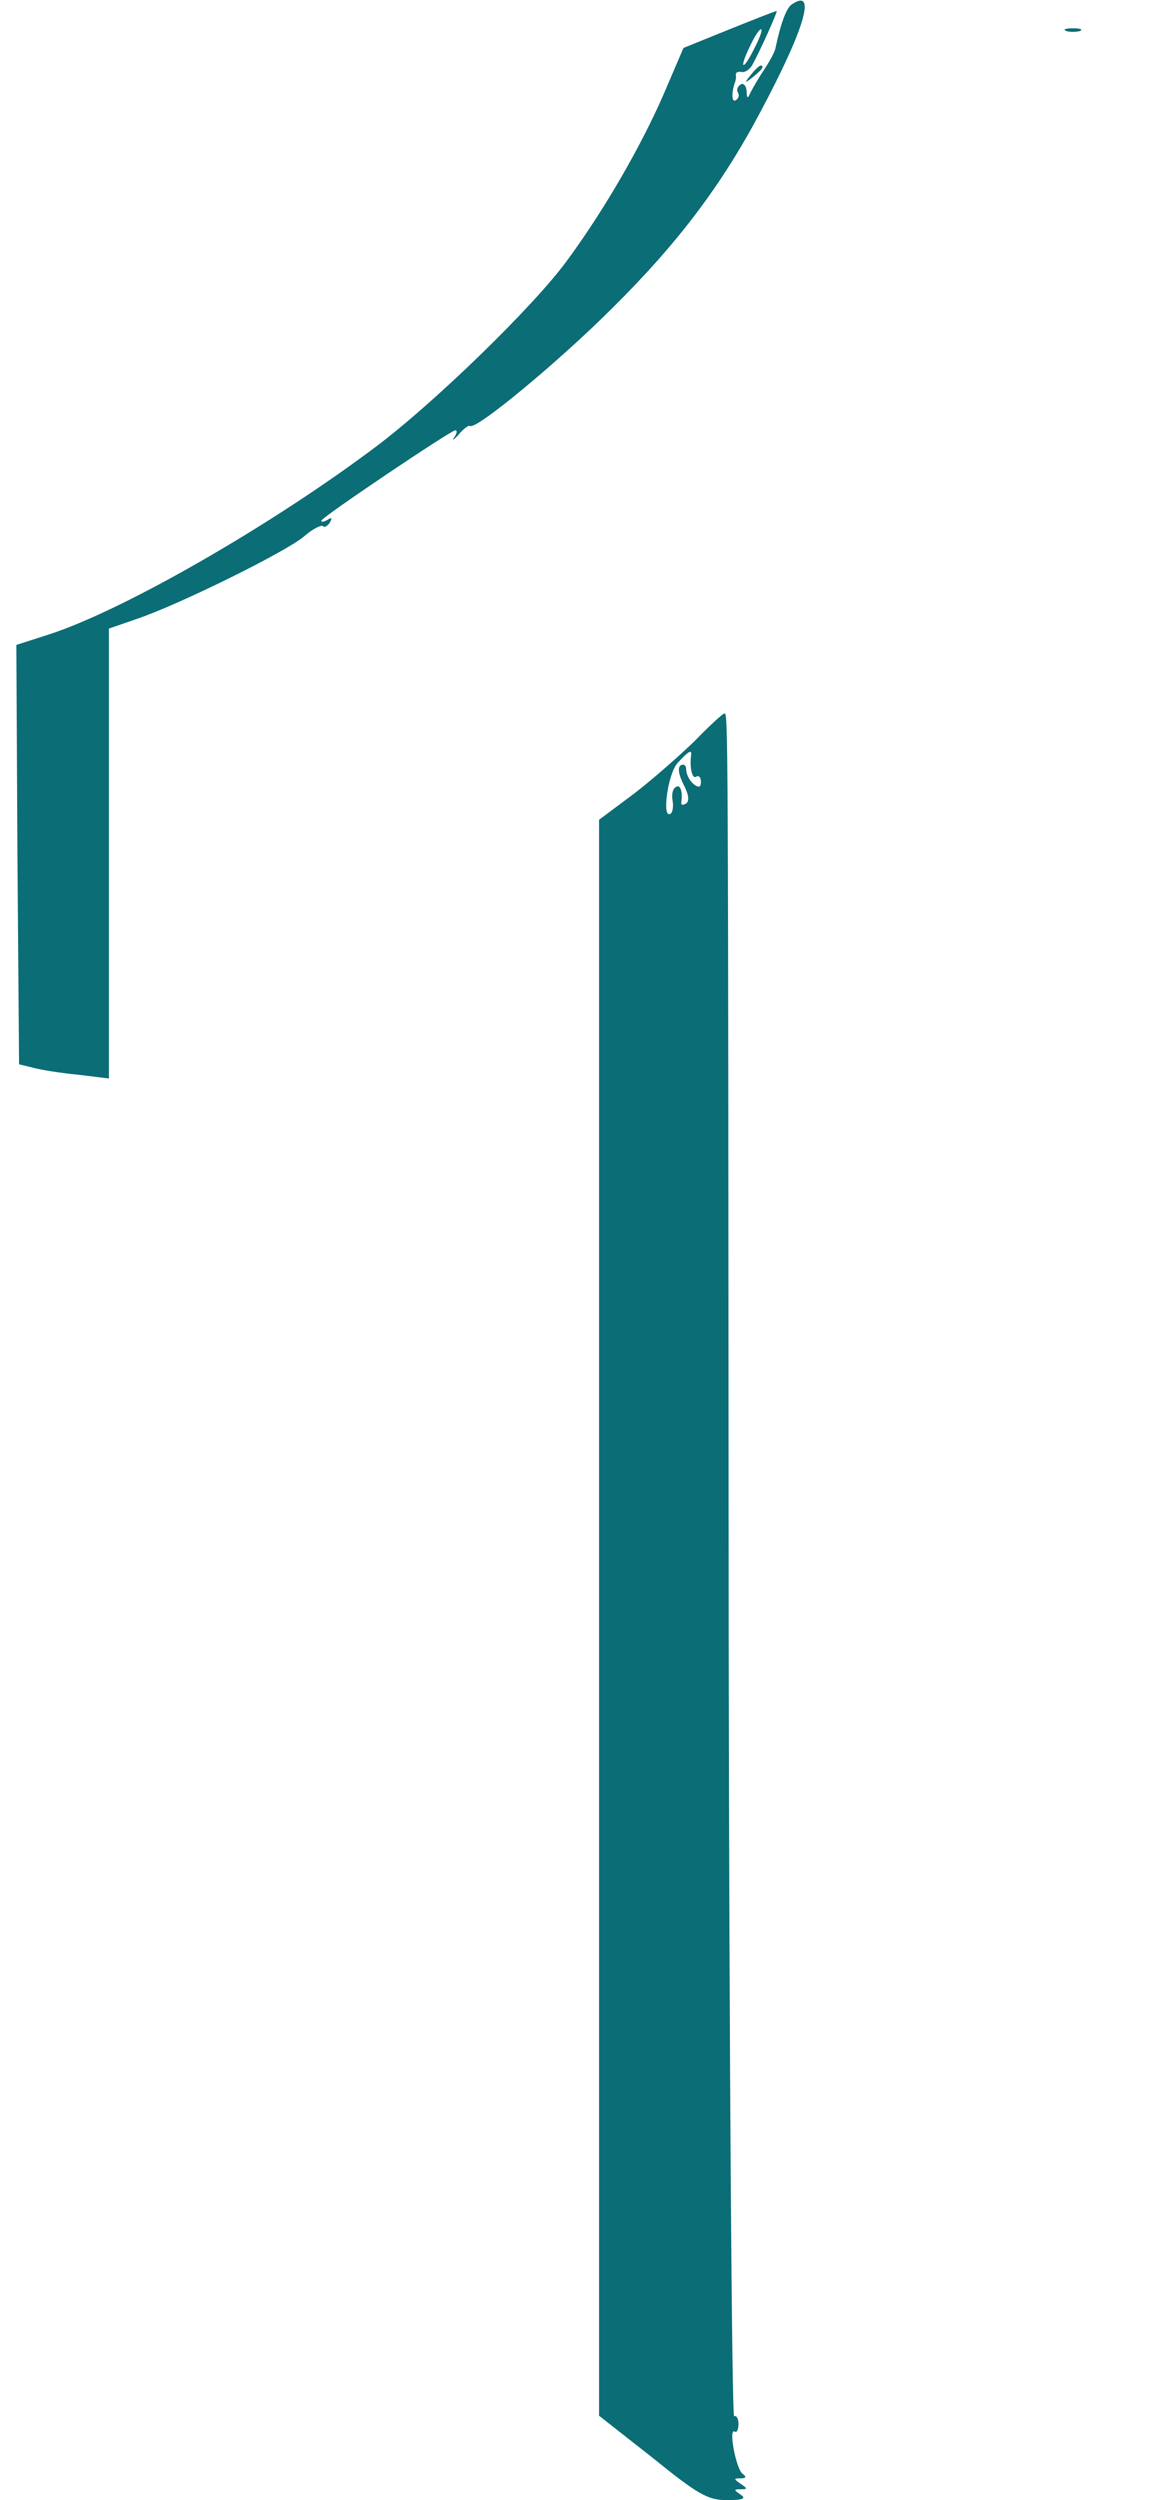 <?xml version="1.0" standalone="no"?>
<!DOCTYPE svg PUBLIC "-//W3C//DTD SVG 20010904//EN"
 "http://www.w3.org/TR/2001/REC-SVG-20010904/DTD/svg10.dtd">
<svg version="1.0" xmlns="http://www.w3.org/2000/svg"
 width="213pt" height="459pt" viewBox="0 0 213 459"
 preserveAspectRatio="xMidYMid meet">

<g transform="translate(0,459) scale(0.1,-0.1)"
fill="#0B6D76" stroke="none">
<path d="M1454 4582 c-10 -6 -21 -37 -30 -80 -1 -7 -11 -25 -21 -40 -10 -15
-21 -34 -25 -42 -5 -12 -7 -11 -7 3 -1 10 -6 15 -11 12 -6 -4 -8 -10 -5 -15 3
-5 1 -11 -4 -14 -8 -5 -8 15 -1 34 1 3 2 8 1 13 0 4 4 6 10 5 6 -2 15 4 20 12
12 21 48 100 45 100 -1 0 -40 -15 -87 -34 l-84 -34 -36 -84 c-42 -97 -111
-216 -179 -308 -61 -83 -240 -257 -347 -338 -192 -145 -470 -305 -607 -348
l-56 -18 2 -385 3 -385 25 -6 c14 -4 51 -10 83 -13 l57 -7 0 413 0 413 52 18
c79 27 273 123 306 151 16 14 32 22 35 19 3 -3 8 0 13 7 4 8 3 10 -4 5 -7 -4
-12 -5 -12 -2 0 6 238 166 246 166 4 0 3 -6 -2 -13 -5 -7 -1 -5 8 5 9 11 19
18 21 16 11 -8 164 119 262 217 120 119 200 225 271 359 82 154 104 229 58
198z m-69 -81 c-21 -43 -29 -39 -8 4 9 19 18 33 21 31 2 -2 -4 -18 -13 -35z"/>
<path d="M1958 4533 c6 -2 18 -2 25 0 6 3 1 5 -13 5 -14 0 -19 -2 -12 -5z"/>
<path d="M1379 4453 c-13 -16 -12 -17 4 -4 9 7 17 15 17 17 0 8 -8 3 -21 -13z"/>
<path d="M1275 3229 c-28 -27 -78 -71 -112 -97 l-63 -47 0 -1465 0 -1465 98
-77 c84 -68 102 -78 137 -78 29 0 36 3 25 10 -13 9 -13 10 0 10 13 0 13 1 0
10 -13 9 -13 10 0 10 10 0 11 3 4 8 -12 7 -27 85 -15 78 4 -3 7 4 7 14 0 10
-4 16 -8 14 -4 -3 -9 652 -10 1455 -1 1686 -1 1671 -8 1671 -3 0 -28 -23 -55
-51z m-6 -26 c-3 -21 2 -44 9 -39 5 3 9 -1 9 -9 0 -11 -4 -12 -14 -4 -7 6 -13
18 -13 26 0 8 -4 11 -10 8 -6 -4 -4 -17 5 -35 10 -19 11 -31 5 -35 -6 -4 -10
-3 -9 2 3 20 -2 34 -10 28 -6 -3 -8 -14 -6 -25 2 -11 0 -22 -4 -24 -16 -10 -5
73 13 93 20 22 27 26 25 14z"/>
</g>
</svg>
